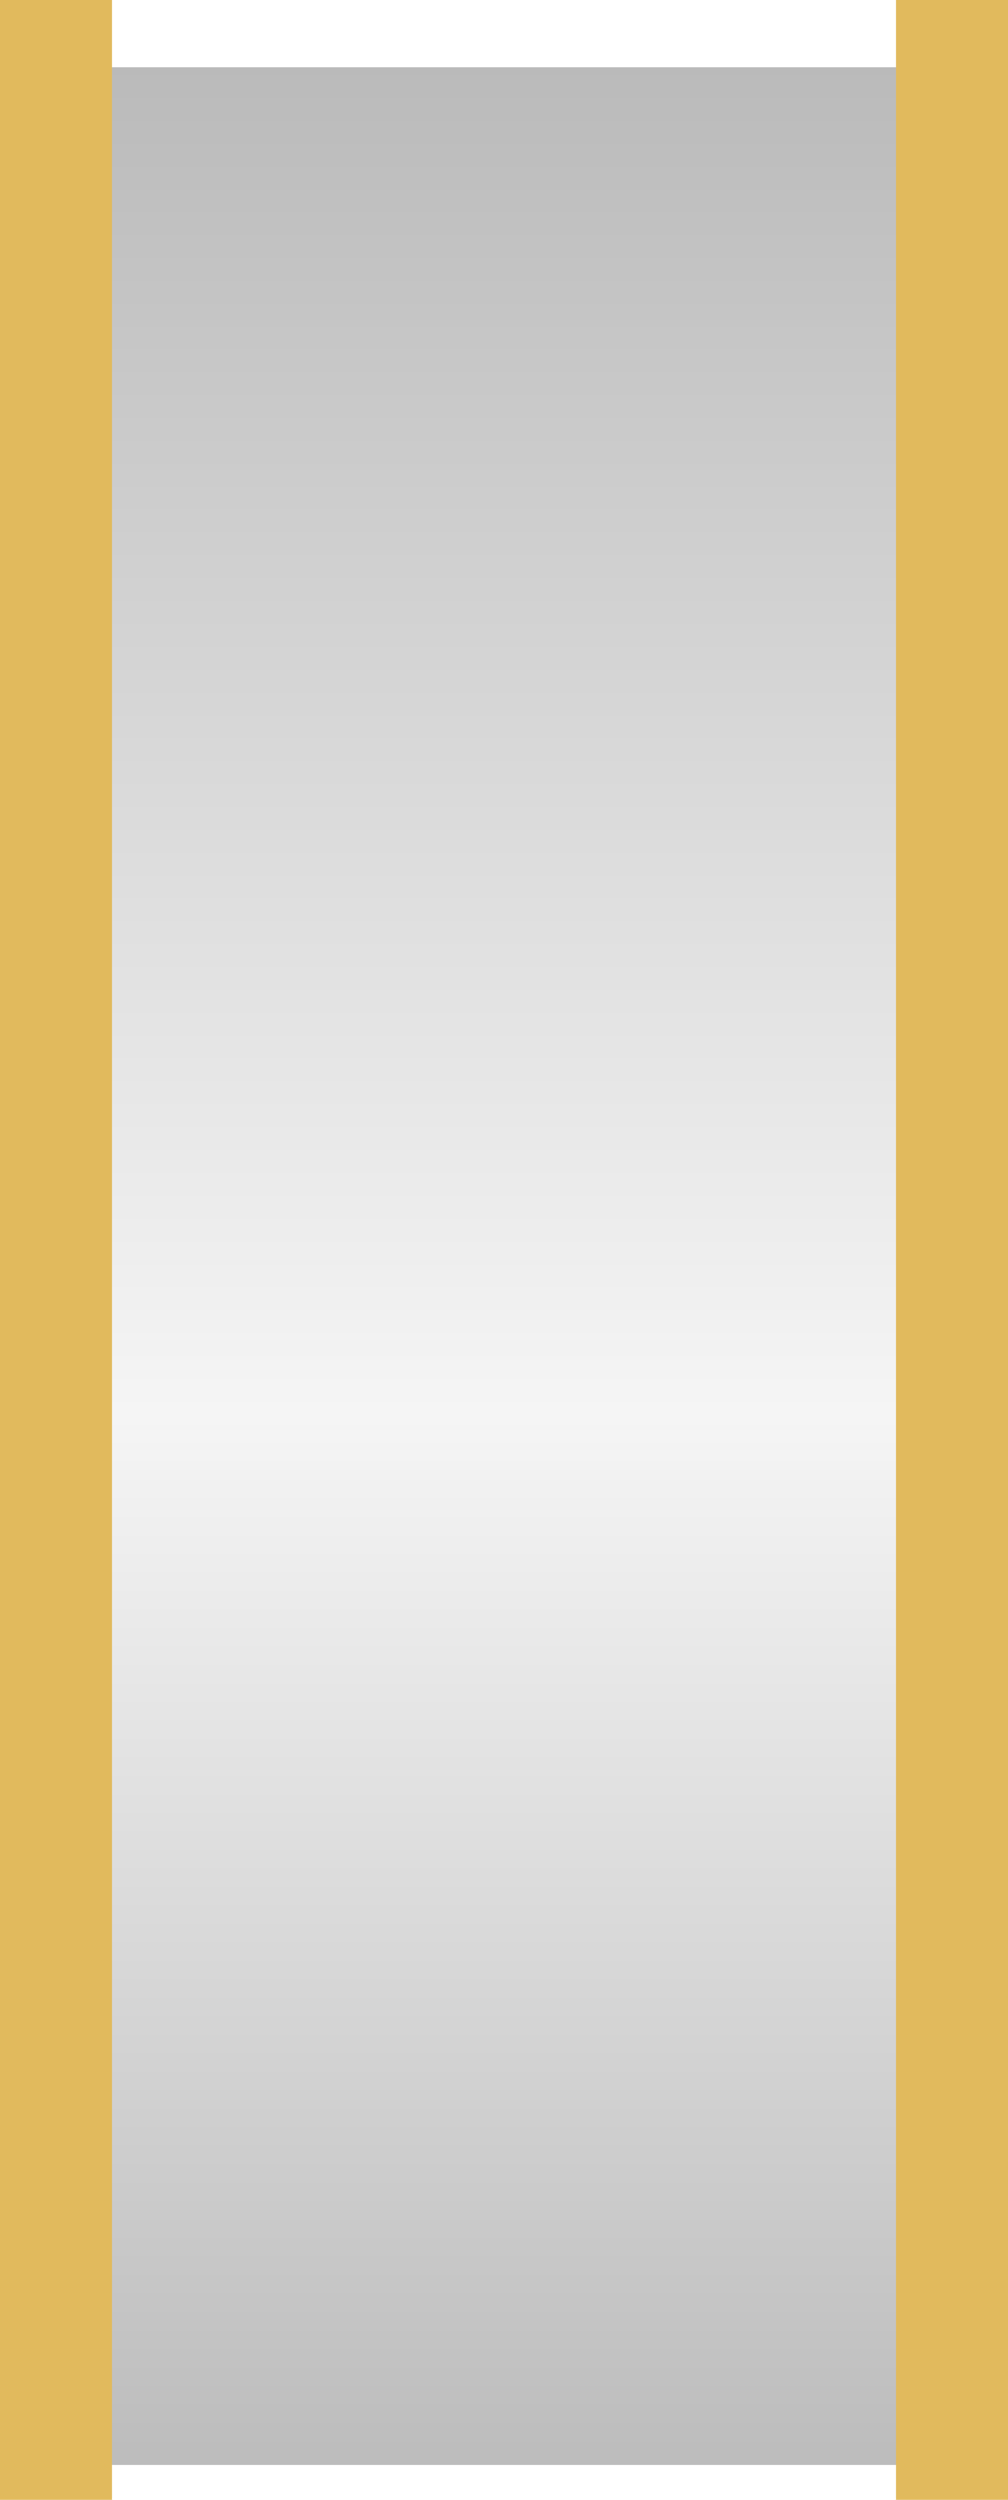 <?xml version="1.0" encoding="UTF-8" standalone="no"?>
<svg xmlns:xlink="http://www.w3.org/1999/xlink" height="50.2px" width="20.25px" xmlns="http://www.w3.org/2000/svg">
  <g transform="matrix(1.0, 0.0, 0.0, 1.0, -22.4, 7.85)">
    <path d="M41.75 -6.5 L41.75 41.65 22.85 41.65 22.85 -6.5 41.75 -6.5" fill="url(#gradient0)" fill-rule="evenodd" stroke="none"/>
    <path d="M24.65 -7.85 L24.65 42.35 22.4 42.35 22.4 -7.85 24.65 -7.85 M42.65 -7.85 L42.65 42.35 40.4 42.35 40.4 -7.85 42.65 -7.85" fill="#e1ba5d" fill-rule="evenodd" stroke="none"/>
  </g>
  <defs>
    <linearGradient gradientTransform="matrix(0.0, -0.034, 0.029, 0.0, 32.3, 17.6)" gradientUnits="userSpaceOnUse" id="gradient0" spreadMethod="pad" x1="-819.2" x2="819.2">
      <stop offset="0.0" stop-color="#000000" stop-opacity="0.302"/>
      <stop offset="0.447" stop-color="#000000" stop-opacity="0.039"/>
      <stop offset="1.0" stop-color="#000000" stop-opacity="0.302"/>
    </linearGradient>
  </defs>
</svg>
